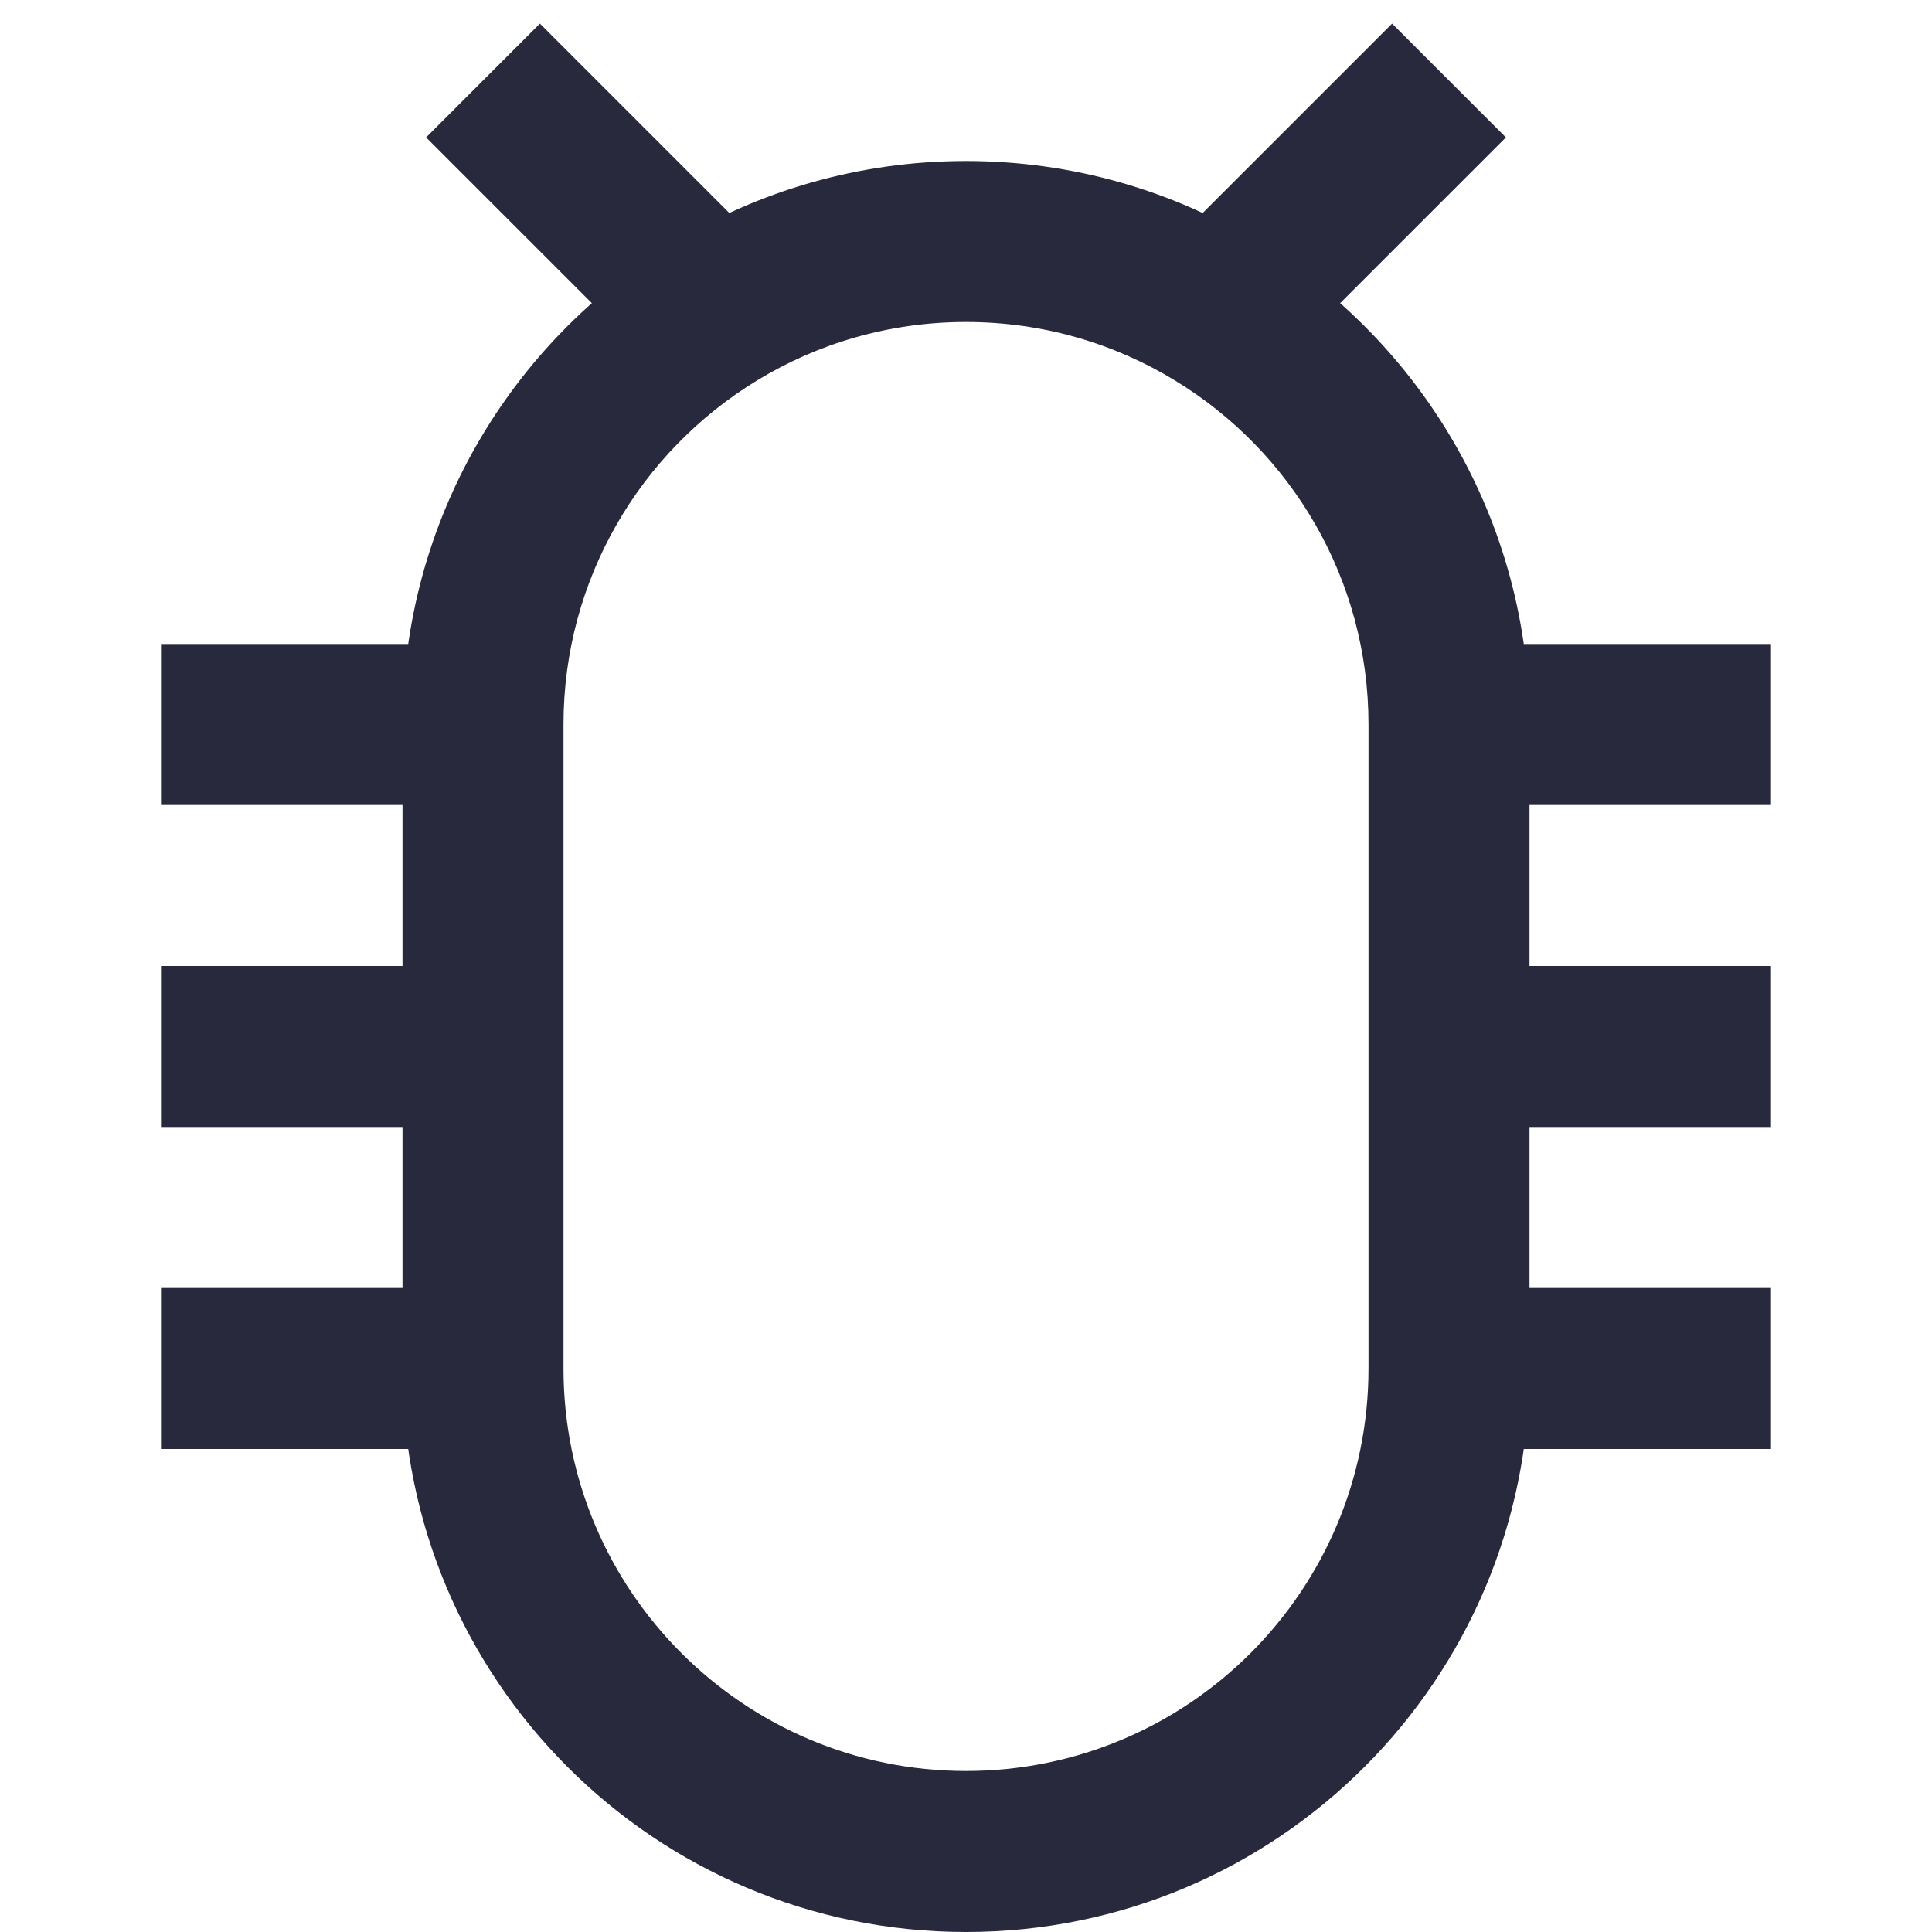 <svg width="24" height="24" viewBox="0 0 24 24" fill="none" xmlns="http://www.w3.org/2000/svg">
<path d="M8.876 3.876L9.398 4.73L8.876 3.876ZM15.124 3.876L14.602 4.73L15.124 3.876ZM12 22C9.239 22 7 19.761 7 17H5C5 20.866 8.134 24 12 24V22ZM17 17C17 19.761 14.761 22 12 22V24C15.866 24 19 20.866 19 17H17ZM18 14H22V12H18V14ZM17 9V13H19V9H17ZM17 13V17H19V13H17ZM2 14H6V12H2V14ZM7 17V13H5V17H7ZM7 13V9H5V13H7ZM18 18H22V16H18V18ZM6 16H2V18H6V16ZM6 8H2V10H6V8ZM18 10H22V8H18V10ZM5.293 1.707L8.169 4.583L9.583 3.169L6.707 0.293L5.293 1.707ZM12 2C10.666 2 9.417 2.374 8.355 3.023L9.398 4.73C10.155 4.267 11.045 4 12 4V2ZM8.355 3.023C6.345 4.251 5 6.468 5 9H7C7 7.193 7.958 5.609 9.398 4.73L8.355 3.023ZM15.831 4.583L18.707 1.707L17.293 0.293L14.417 3.169L15.831 4.583ZM12 4C12.955 4 13.845 4.267 14.602 4.73L15.645 3.023C14.583 2.374 13.334 2 12 2V4ZM14.602 4.73C16.042 5.609 17 7.193 17 9H19C19 6.468 17.655 4.251 15.645 3.023L14.602 4.73Z" fill="#28293D"/>
</svg>

